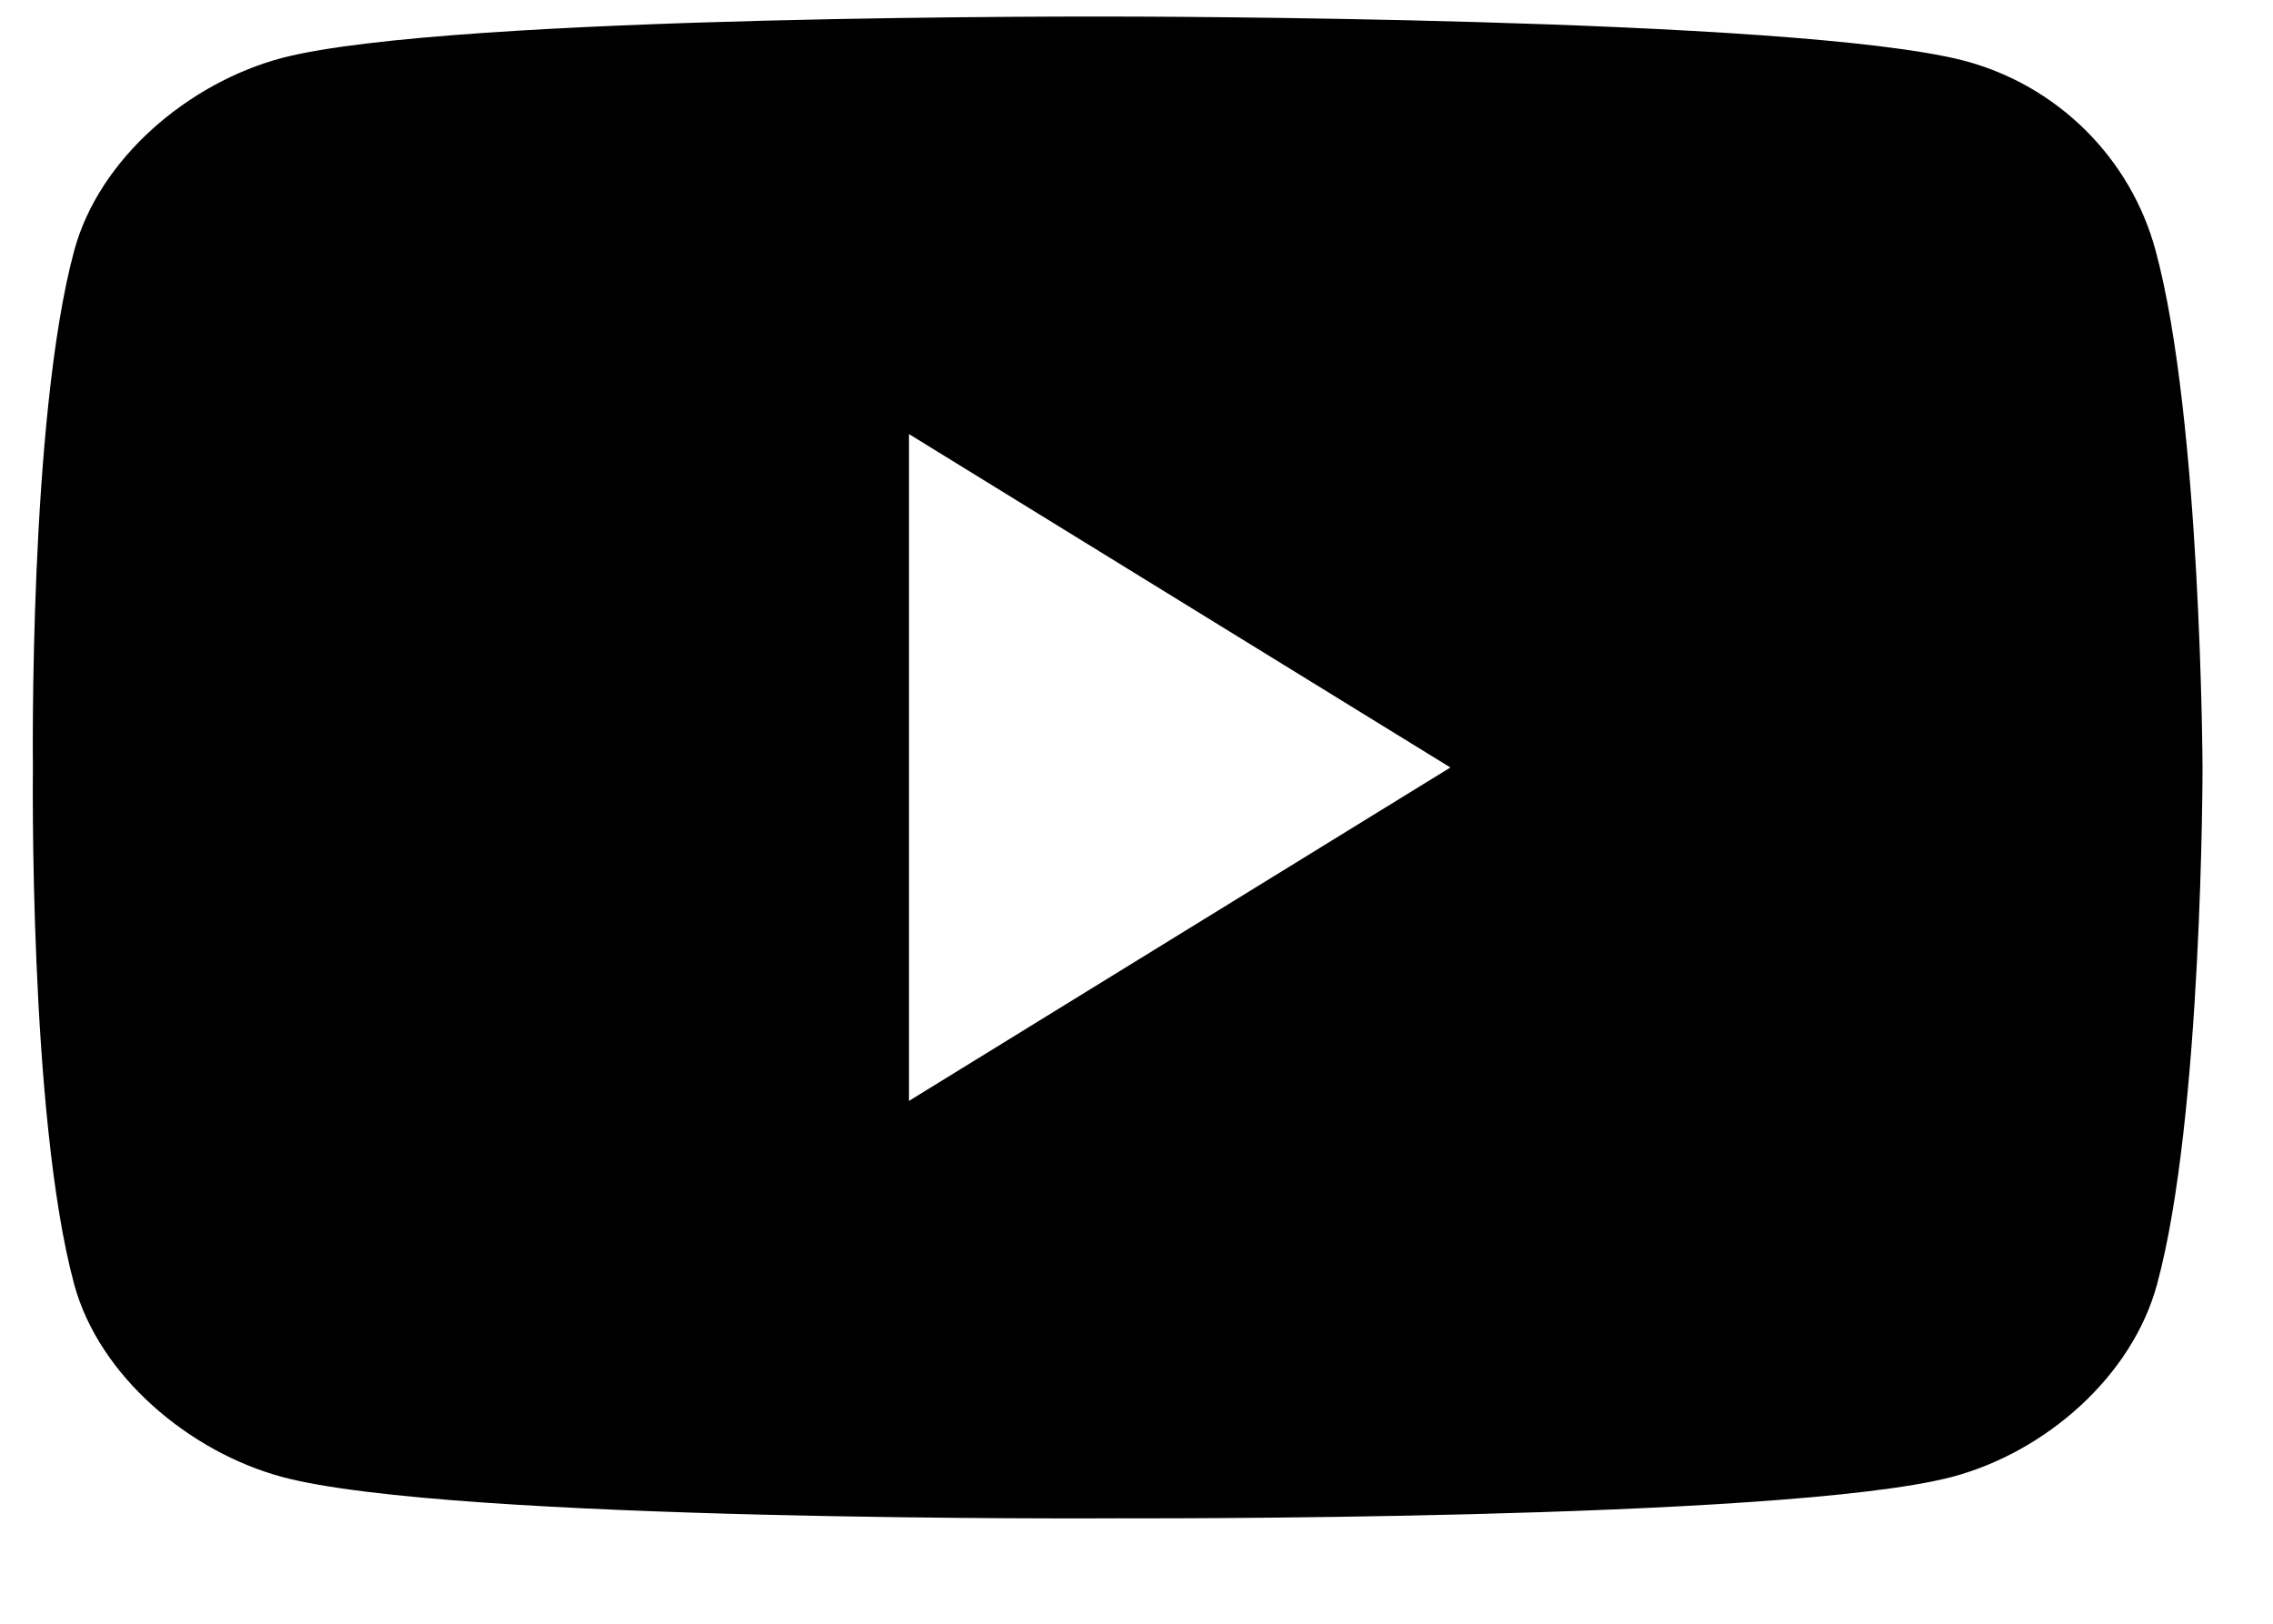 <?xml version="1.0" encoding="UTF-8"?>
<svg width="21px" height="15px" viewBox="0 0 21 15" version="1.1" xmlns="http://www.w3.org/2000/svg" xmlns:xlink="http://www.w3.org/1999/xlink">
    <!-- Generator: Sketch 64 (93537) - https://sketch.com -->
    <title>Group 3</title>
    <desc>Created with Sketch.</desc>
    <g id="---↳-Final-–-SJ" stroke="none" stroke-width="1" fill="none" fill-rule="evenodd">
        <g id="1.0-Home" transform="translate(-1357, -33)" fill="#000000">
            <g id="Group-38">
                <g id="Group-42" transform="translate(0, 23.808)">
                    <g id="Group-3" transform="translate(1356.667, 9.192)">
                        <path d="M8.731,10.17 L8.731,4.01 L13.733,7.09 L8.731,10.17 Z M20.249,2.317 C20.02,1.464 19.346,0.79 18.48,0.561 C16.915,0.153 10.653,0.153 10.653,0.153 C10.653,0.153 4.506,0.128 2.94,0.535 C2.075,0.764 1.248,1.464 1.018,2.317 C0.598,3.87 0.637,7.09 0.637,7.09 C0.637,7.09 0.598,10.31 1.018,11.863 C1.248,12.715 2.088,13.415 2.94,13.644 C4.506,14.064 10.653,14.026 10.653,14.026 C10.653,14.026 16.8,14.052 18.366,13.644 C19.231,13.415 20.033,12.715 20.262,11.863 C20.682,10.323 20.682,7.09 20.682,7.09 C20.682,7.09 20.669,3.87 20.249,2.317 L20.249,2.317 Z" id="YouTube"></path>
                    </g>
                </g>
            </g>
        </g>
    </g>
</svg>